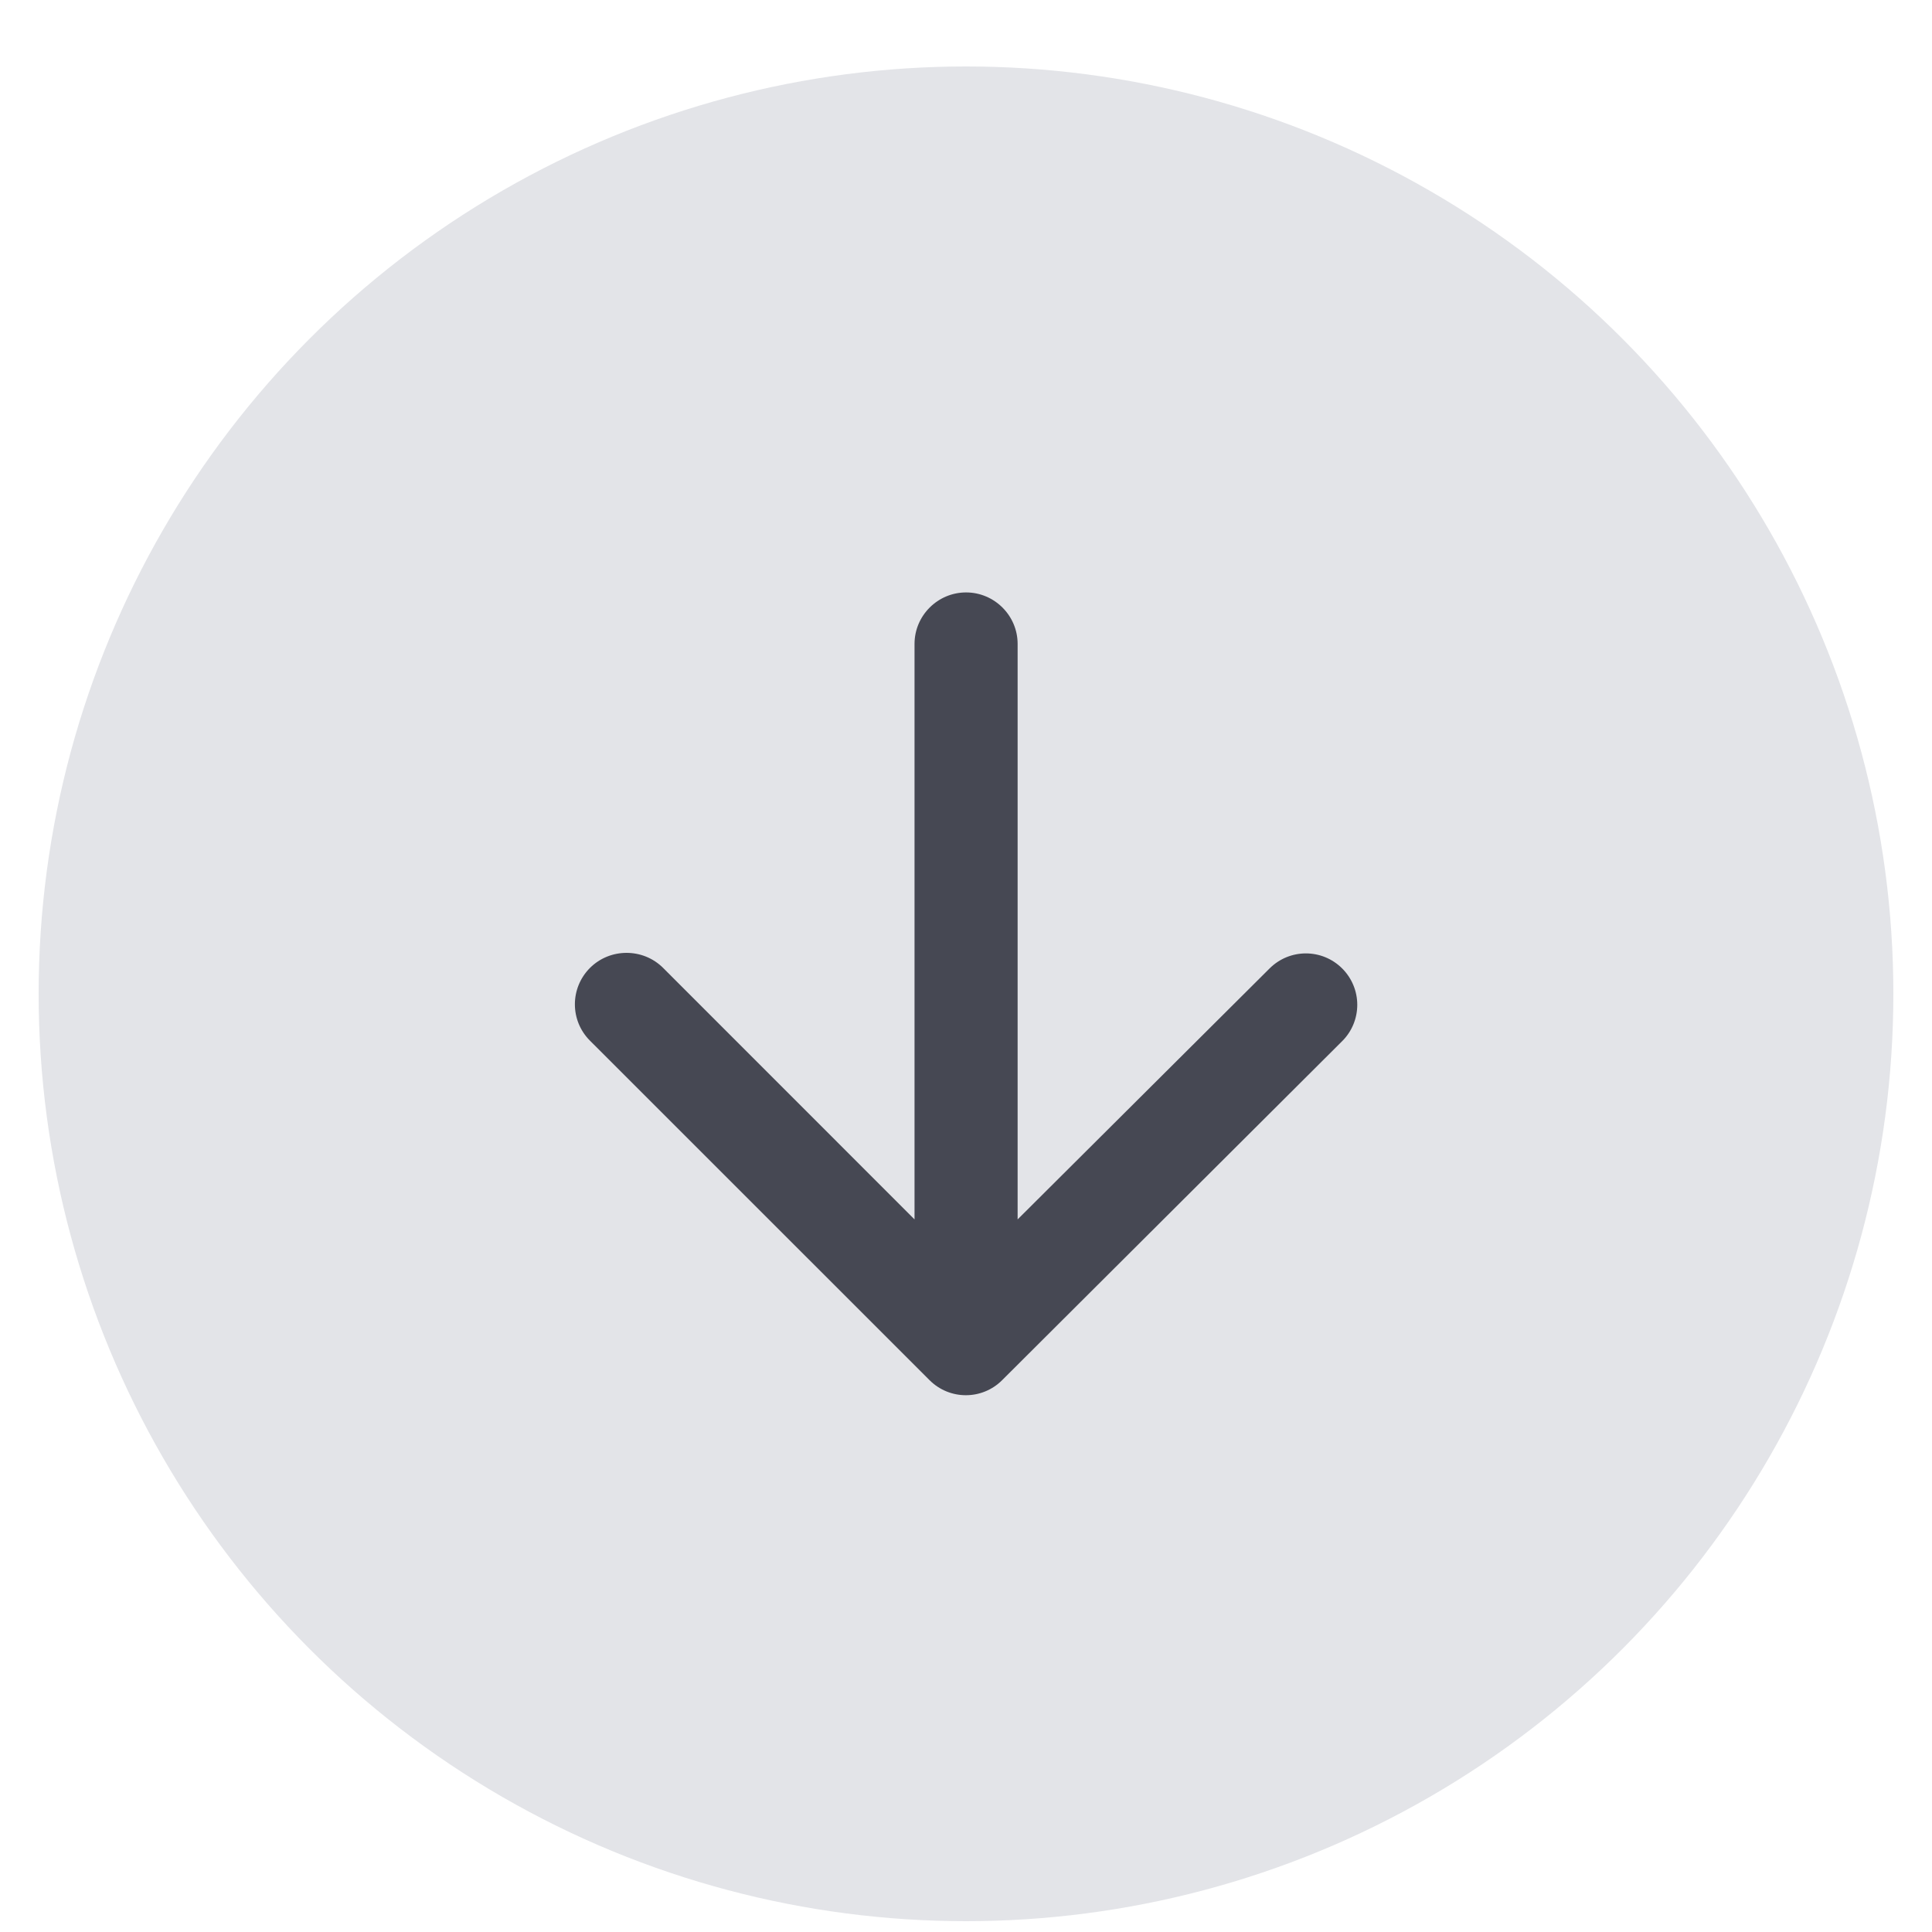 <svg width="25" height="25" viewBox="0 0 25 25" fill="none" xmlns="http://www.w3.org/2000/svg">
<circle cx="12.5" cy="12.86" r="12" fill="#E3E4E8"/>
<path d="M11.834 8.332L11.834 15.779L8.581 12.525C8.321 12.265 7.894 12.265 7.634 12.525C7.374 12.786 7.374 13.206 7.634 13.466L12.028 17.859C12.288 18.119 12.708 18.119 12.968 17.859L17.368 13.472C17.493 13.348 17.563 13.178 17.563 13.002C17.563 12.826 17.493 12.657 17.368 12.532C17.108 12.272 16.688 12.272 16.428 12.532L13.168 15.779L13.168 8.332C13.168 7.966 12.868 7.666 12.501 7.666C12.134 7.666 11.834 7.966 11.834 8.332Z" fill="#464853"/>
</svg>
